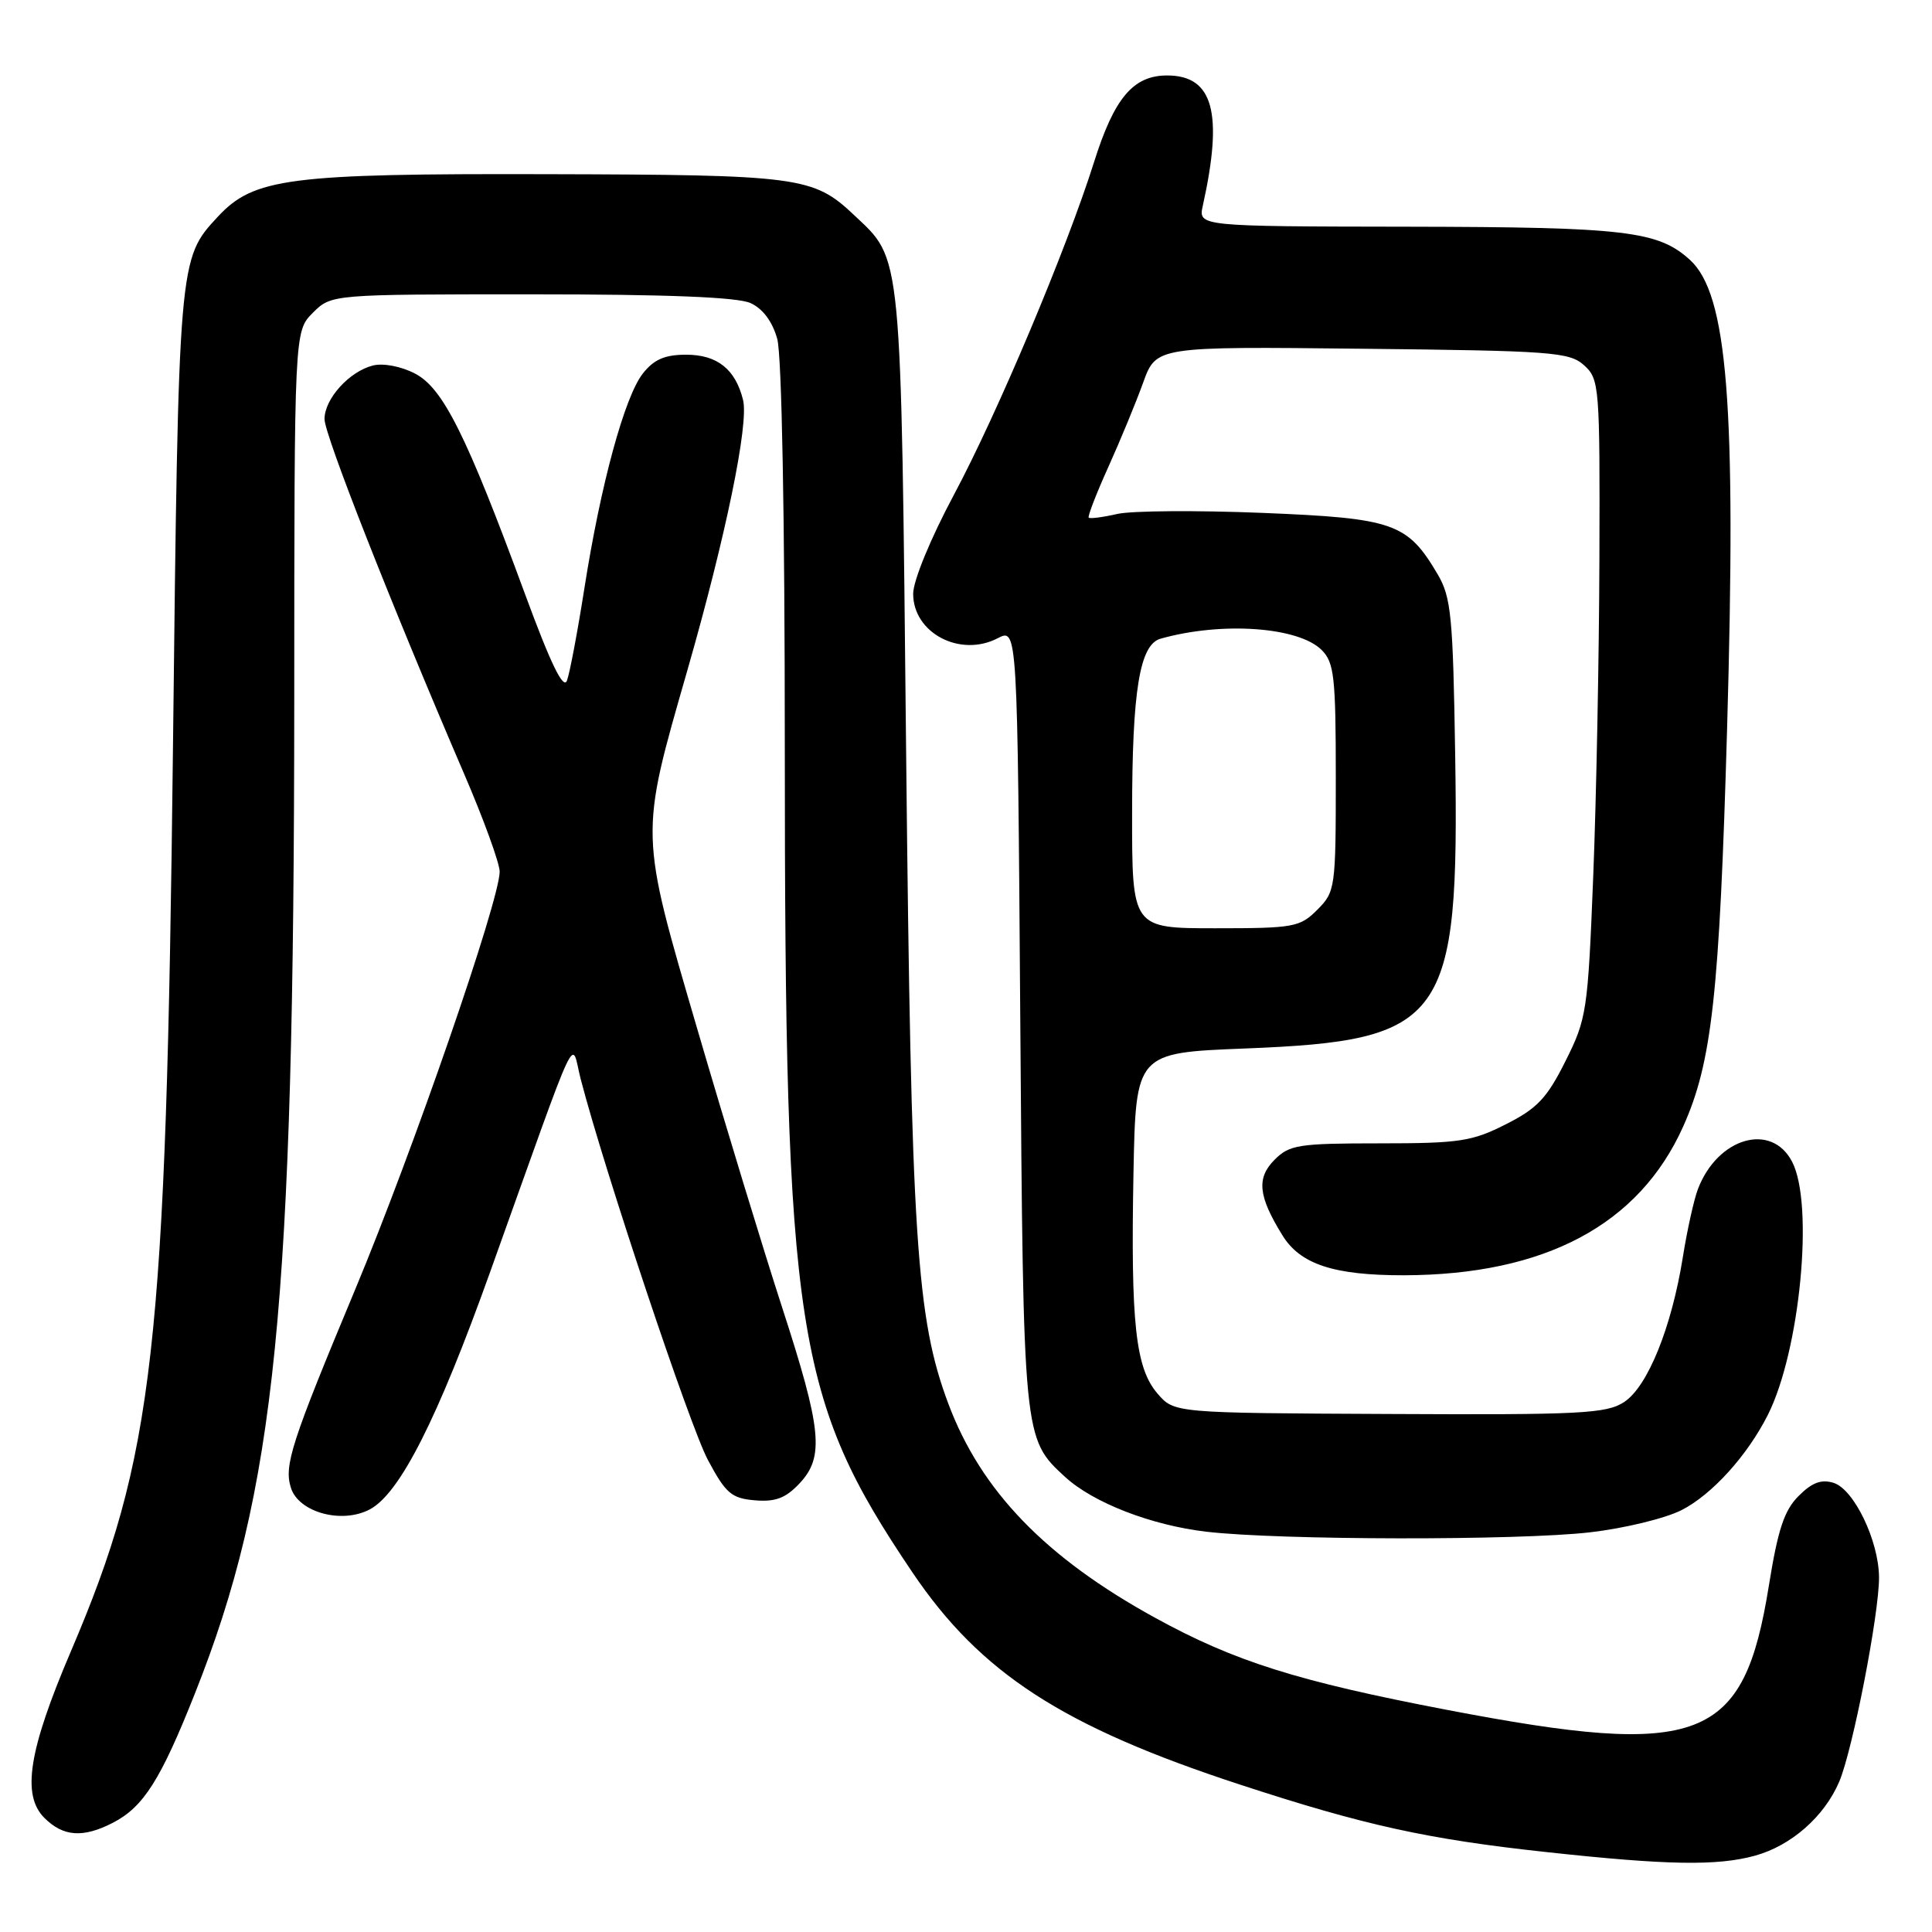 <?xml version="1.0" encoding="UTF-8" standalone="no"?>
<!DOCTYPE svg PUBLIC "-//W3C//DTD SVG 1.1//EN" "http://www.w3.org/Graphics/SVG/1.1/DTD/svg11.dtd" >
<svg xmlns="http://www.w3.org/2000/svg" xmlns:xlink="http://www.w3.org/1999/xlink" version="1.1" viewBox="0 0 256 256">
 <g >
 <path fill="currentColor"
d=" M 232.50 245.90 C 237.31 244.59 241.72 240.73 243.70 236.10 C 245.48 231.94 249.01 213.81 248.98 209.00 C 248.95 204.17 245.67 197.35 242.97 196.49 C 241.35 195.98 240.11 196.43 238.33 198.22 C 236.42 200.12 235.58 202.67 234.39 210.07 C 231.06 230.85 225.45 233.02 191.75 226.57 C 171.94 222.78 163.56 220.14 153.05 214.36 C 138.52 206.38 129.98 197.53 125.66 186.00 C 121.42 174.67 120.74 164.28 120.07 100.00 C 119.37 32.42 119.58 34.55 113.15 28.48 C 107.77 23.40 105.96 23.16 72.43 23.08 C 38.20 22.99 33.62 23.59 28.85 28.73 C 23.66 34.32 23.66 34.26 22.92 99.00 C 22.01 178.99 20.43 192.97 9.38 218.84 C 3.79 231.93 2.85 237.85 5.88 240.88 C 8.38 243.38 11.01 243.56 14.97 241.52 C 19.01 239.43 21.28 235.85 25.81 224.44 C 36.55 197.41 38.96 173.33 38.99 92.70 C 39.00 43.91 39.00 43.91 41.45 41.45 C 43.91 39.00 43.91 39.00 70.41 39.00 C 88.37 39.00 97.73 39.37 99.45 40.16 C 101.08 40.90 102.35 42.61 102.99 44.91 C 103.59 47.08 103.99 68.49 103.99 98.95 C 104.00 176.45 105.38 185.35 120.90 208.35 C 129.92 221.71 140.81 228.78 164.28 236.46 C 180.79 241.87 189.16 243.71 205.00 245.42 C 220.91 247.15 227.50 247.26 232.50 245.90 Z  M 210.69 203.04 C 215.20 202.52 220.66 201.20 222.83 200.09 C 226.85 198.04 231.52 192.88 234.24 187.50 C 238.51 179.04 240.39 159.58 237.47 153.95 C 234.74 148.65 227.58 150.73 224.98 157.57 C 224.46 158.93 223.56 162.97 222.99 166.55 C 221.50 175.89 218.32 183.75 215.20 185.78 C 212.86 187.31 209.47 187.49 184.08 187.36 C 155.59 187.23 155.59 187.23 153.37 184.65 C 150.46 181.26 149.82 175.34 150.19 155.50 C 150.50 139.50 150.50 139.50 165.00 138.93 C 191.55 137.88 193.37 135.34 192.82 100.10 C 192.53 81.64 192.29 79.15 190.50 76.10 C 186.49 69.30 184.70 68.67 167.27 67.96 C 158.62 67.61 149.97 67.67 148.05 68.10 C 146.13 68.54 144.42 68.76 144.26 68.59 C 144.10 68.43 145.26 65.42 146.85 61.90 C 148.44 58.38 150.52 53.34 151.47 50.71 C 153.20 45.91 153.20 45.91 180.50 46.21 C 205.70 46.48 207.95 46.65 209.90 48.40 C 211.93 50.24 212.00 51.15 211.93 73.90 C 211.89 86.88 211.52 105.88 211.11 116.13 C 210.40 134.01 210.25 134.99 207.43 140.61 C 204.99 145.50 203.68 146.89 199.52 148.98 C 195.05 151.25 193.36 151.50 182.80 151.50 C 172.10 151.50 170.86 151.69 168.90 153.66 C 166.47 156.09 166.71 158.48 169.93 163.69 C 172.30 167.53 176.75 168.99 186.00 168.98 C 204.69 168.94 217.18 162.30 223.02 149.29 C 226.84 140.79 227.84 131.79 228.85 96.50 C 230.08 53.58 228.92 38.95 223.91 34.42 C 219.69 30.60 215.38 30.09 186.63 30.04 C 158.77 30.00 158.77 30.00 159.38 27.25 C 162.11 14.93 160.76 10.00 154.65 10.00 C 150.15 10.00 147.64 12.98 144.96 21.50 C 141.33 33.00 132.19 54.72 126.41 65.54 C 123.30 71.35 121.00 76.95 121.00 78.68 C 121.00 83.88 127.22 87.15 132.20 84.57 C 134.82 83.21 134.82 83.21 135.19 134.86 C 135.60 190.75 135.58 190.59 141.13 195.70 C 144.85 199.12 152.56 202.11 159.85 202.96 C 169.51 204.09 201.15 204.14 210.69 203.04 Z  M 49.02 199.99 C 52.99 197.87 57.98 188.01 64.96 168.50 C 77.09 134.63 75.60 137.79 76.95 143.00 C 80.08 155.06 91.42 189.03 93.81 193.47 C 96.17 197.89 96.93 198.54 100.03 198.80 C 102.75 199.03 104.11 198.51 105.94 196.56 C 109.26 193.03 108.89 189.41 103.61 173.16 C 101.17 165.65 96.16 149.22 92.48 136.64 C 84.70 110.06 84.73 110.95 91.10 88.75 C 96.17 71.07 99.24 56.17 98.46 53.00 C 97.45 48.92 95.04 47.00 90.92 47.00 C 88.09 47.00 86.66 47.62 85.18 49.49 C 82.76 52.58 79.60 64.16 77.44 77.92 C 76.54 83.66 75.50 89.17 75.13 90.17 C 74.66 91.44 72.98 87.99 69.58 78.75 C 61.80 57.62 58.70 51.42 54.99 49.50 C 53.15 48.54 50.78 48.09 49.42 48.43 C 46.28 49.22 43.00 52.85 43.00 55.53 C 43.00 57.62 51.80 79.99 61.48 102.50 C 64.09 108.55 66.21 114.40 66.21 115.50 C 66.18 119.37 54.75 152.45 47.06 170.87 C 38.57 191.21 37.61 194.19 38.55 197.15 C 39.58 200.41 45.32 201.97 49.02 199.99 Z  M 150.01 107.75 C 150.01 91.51 151.01 85.41 153.78 84.63 C 161.90 82.34 172.06 83.06 175.13 86.13 C 176.79 87.79 177.00 89.69 177.00 103.05 C 177.00 117.69 176.93 118.16 174.55 120.55 C 172.24 122.86 171.44 123.00 161.05 123.00 C 150.00 123.00 150.00 123.00 150.01 107.75 Z "/>
</g>
</svg>